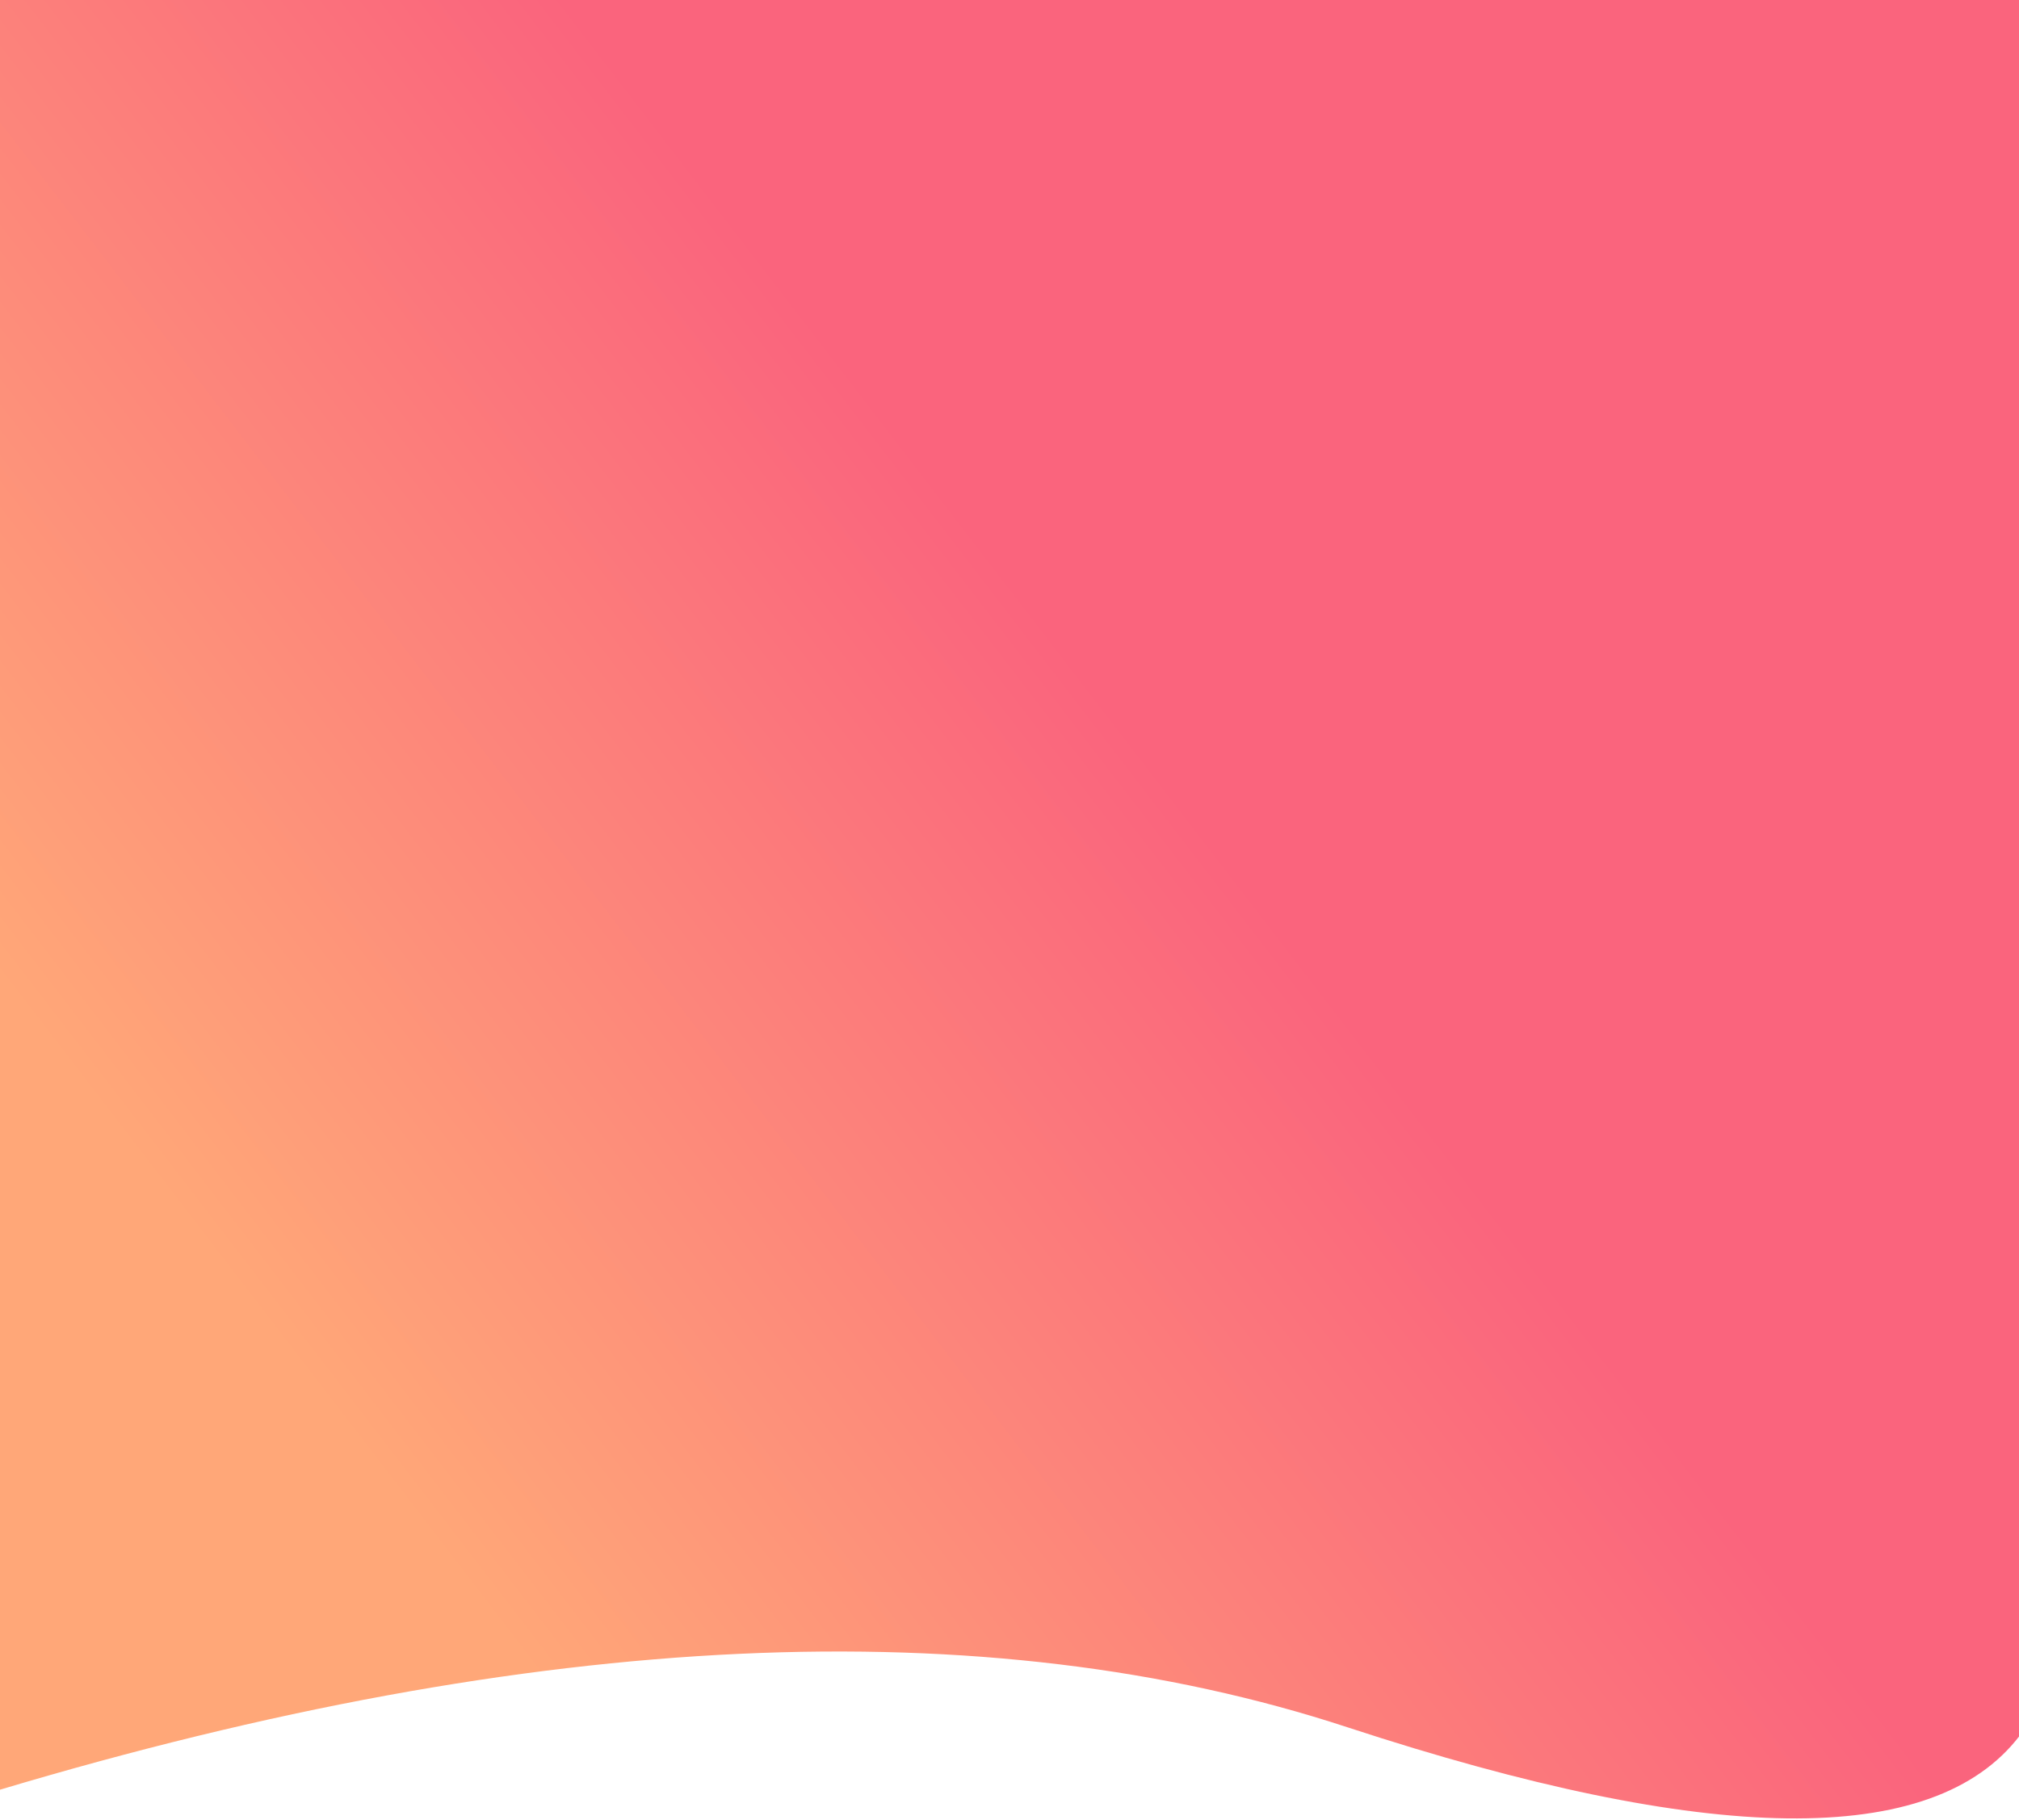 
<svg xmlns="http://www.w3.org/2000/svg" version="1.1" xmlns:xlink="http://www.w3.org/1999/xlink" preserveAspectRatio="none" x="0px" y="0px" width="783px" height="706px" viewBox="0 0 783 706">
<defs>
<linearGradient id="Gradient_1" gradientUnits="userSpaceOnUse" x1="362.775" y1="186.325" x2="41.025" y2="433.675" spreadMethod="pad">
<stop  offset="0%" stop-color="#FA647D"/>

<stop  offset="100%" stop-color="#FFA778"/>
</linearGradient>

<g id="Layer0_0_FILL">
<path fill="url(#Gradient_1)" stroke="none" d="
M 783.3 673.2
L 783.3 0 0 0 0 694.2
Q 312.1 600.9 522.6 670 733.1 739.05 783.3 673.2 Z"/>
</g>
</defs>

<g transform="matrix( 1, 0, 0, 1, 0,0) ">
<use xlink:href="#Layer0_0_FILL"/>
</g>
</svg>
